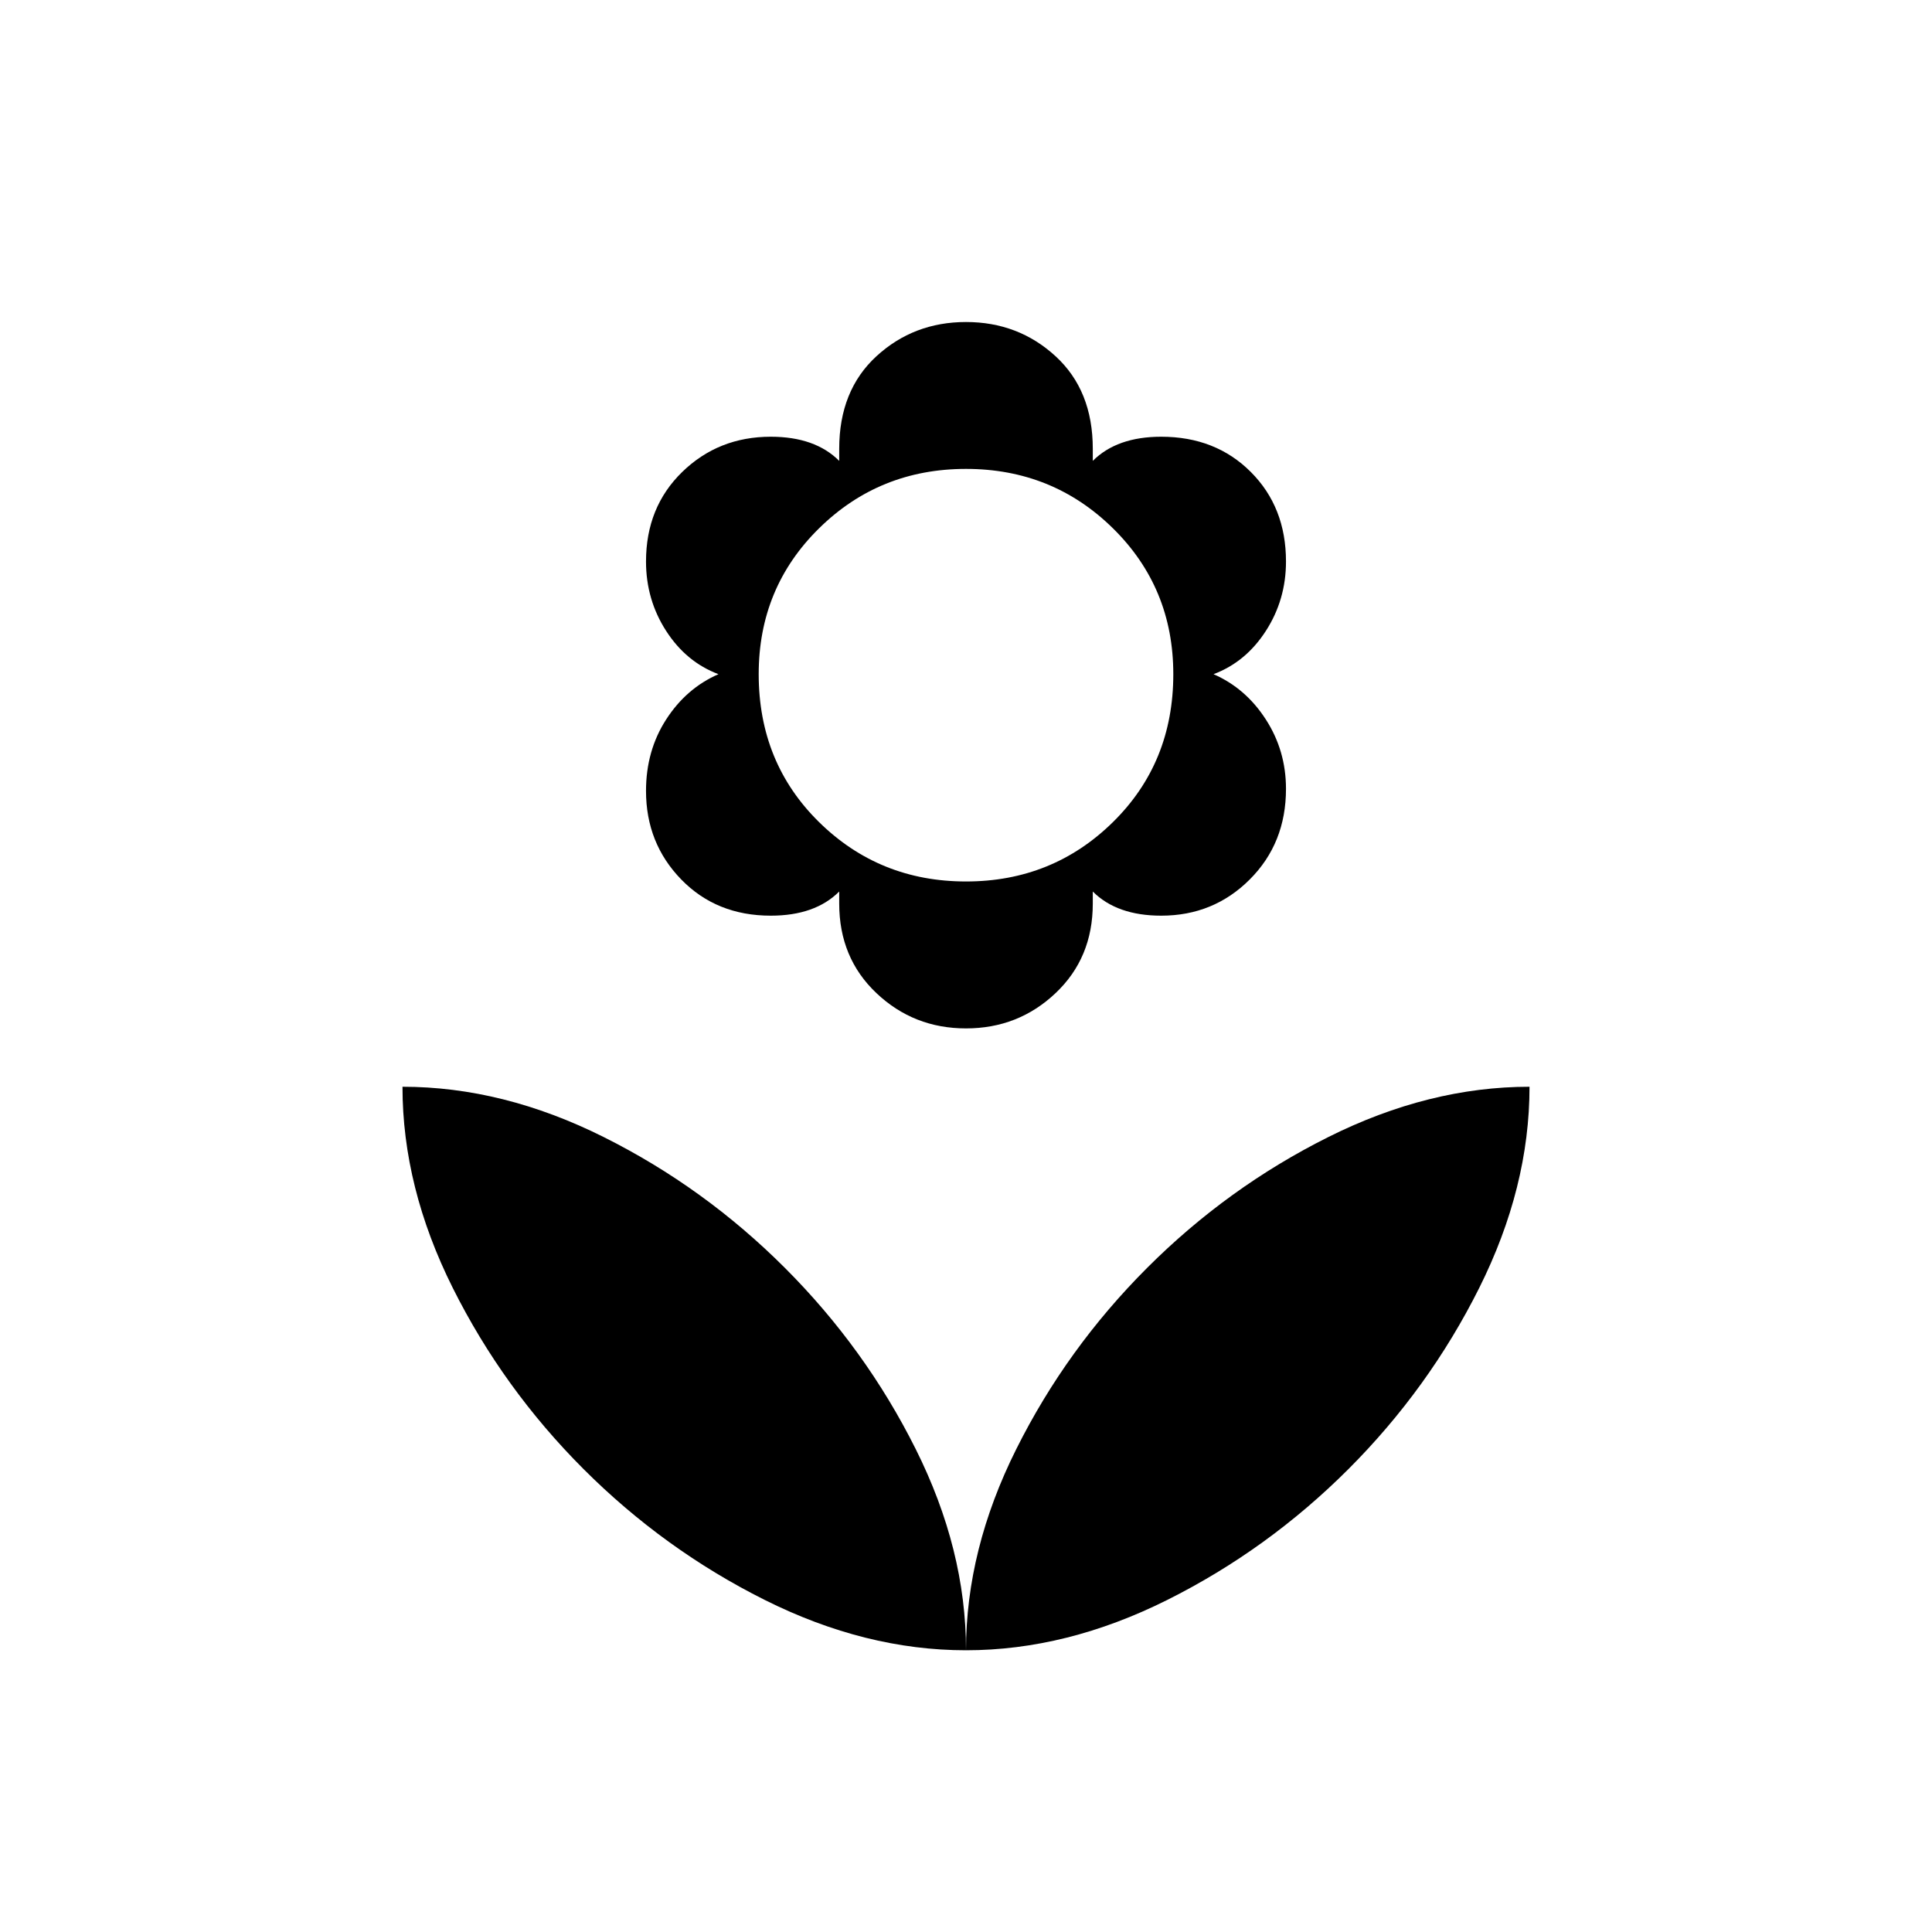 <svg xmlns="http://www.w3.org/2000/svg" height="40" width="40"><path d="M20 34.167Q20 32.083 21.042 30Q22.083 27.917 23.75 26.25Q25.417 24.583 27.5 23.542Q29.583 22.5 31.667 22.5Q31.667 24.583 30.625 26.667Q29.583 28.75 27.917 30.417Q26.25 32.083 24.167 33.125Q22.083 34.167 20 34.167ZM20 34.167Q20 32.083 18.958 30Q17.917 27.917 16.25 26.25Q14.583 24.583 12.5 23.542Q10.417 22.5 8.333 22.5Q8.333 24.583 9.375 26.667Q10.417 28.75 12.083 30.417Q13.75 32.083 15.833 33.125Q17.917 34.167 20 34.167ZM20 21.292Q18.917 21.292 18.146 20.562Q17.375 19.833 17.375 18.708V18.458Q17.125 18.708 16.771 18.833Q16.417 18.958 15.958 18.958Q14.833 18.958 14.104 18.208Q13.375 17.458 13.375 16.375Q13.375 15.542 13.792 14.896Q14.208 14.25 14.875 13.958Q14.208 13.708 13.792 13.063Q13.375 12.417 13.375 11.625Q13.375 10.5 14.125 9.771Q14.875 9.042 15.958 9.042Q16.417 9.042 16.771 9.167Q17.125 9.292 17.375 9.542V9.292Q17.375 8.083 18.146 7.375Q18.917 6.667 20 6.667Q21.083 6.667 21.854 7.375Q22.625 8.083 22.625 9.292V9.542Q22.875 9.292 23.229 9.167Q23.583 9.042 24.042 9.042Q25.167 9.042 25.896 9.771Q26.625 10.5 26.625 11.625Q26.625 12.417 26.208 13.063Q25.792 13.708 25.125 13.958Q25.792 14.25 26.208 14.896Q26.625 15.542 26.625 16.333Q26.625 17.458 25.875 18.208Q25.125 18.958 24.042 18.958Q23.583 18.958 23.229 18.833Q22.875 18.708 22.625 18.458V18.708Q22.625 19.833 21.854 20.562Q21.083 21.292 20 21.292ZM20 18.25Q21.792 18.25 23.042 17.021Q24.292 15.792 24.292 13.958Q24.292 12.167 23.042 10.938Q21.792 9.708 20 9.708Q18.208 9.708 16.958 10.938Q15.708 12.167 15.708 13.958Q15.708 15.792 16.958 17.021Q18.208 18.25 20 18.25Z"/></svg>
